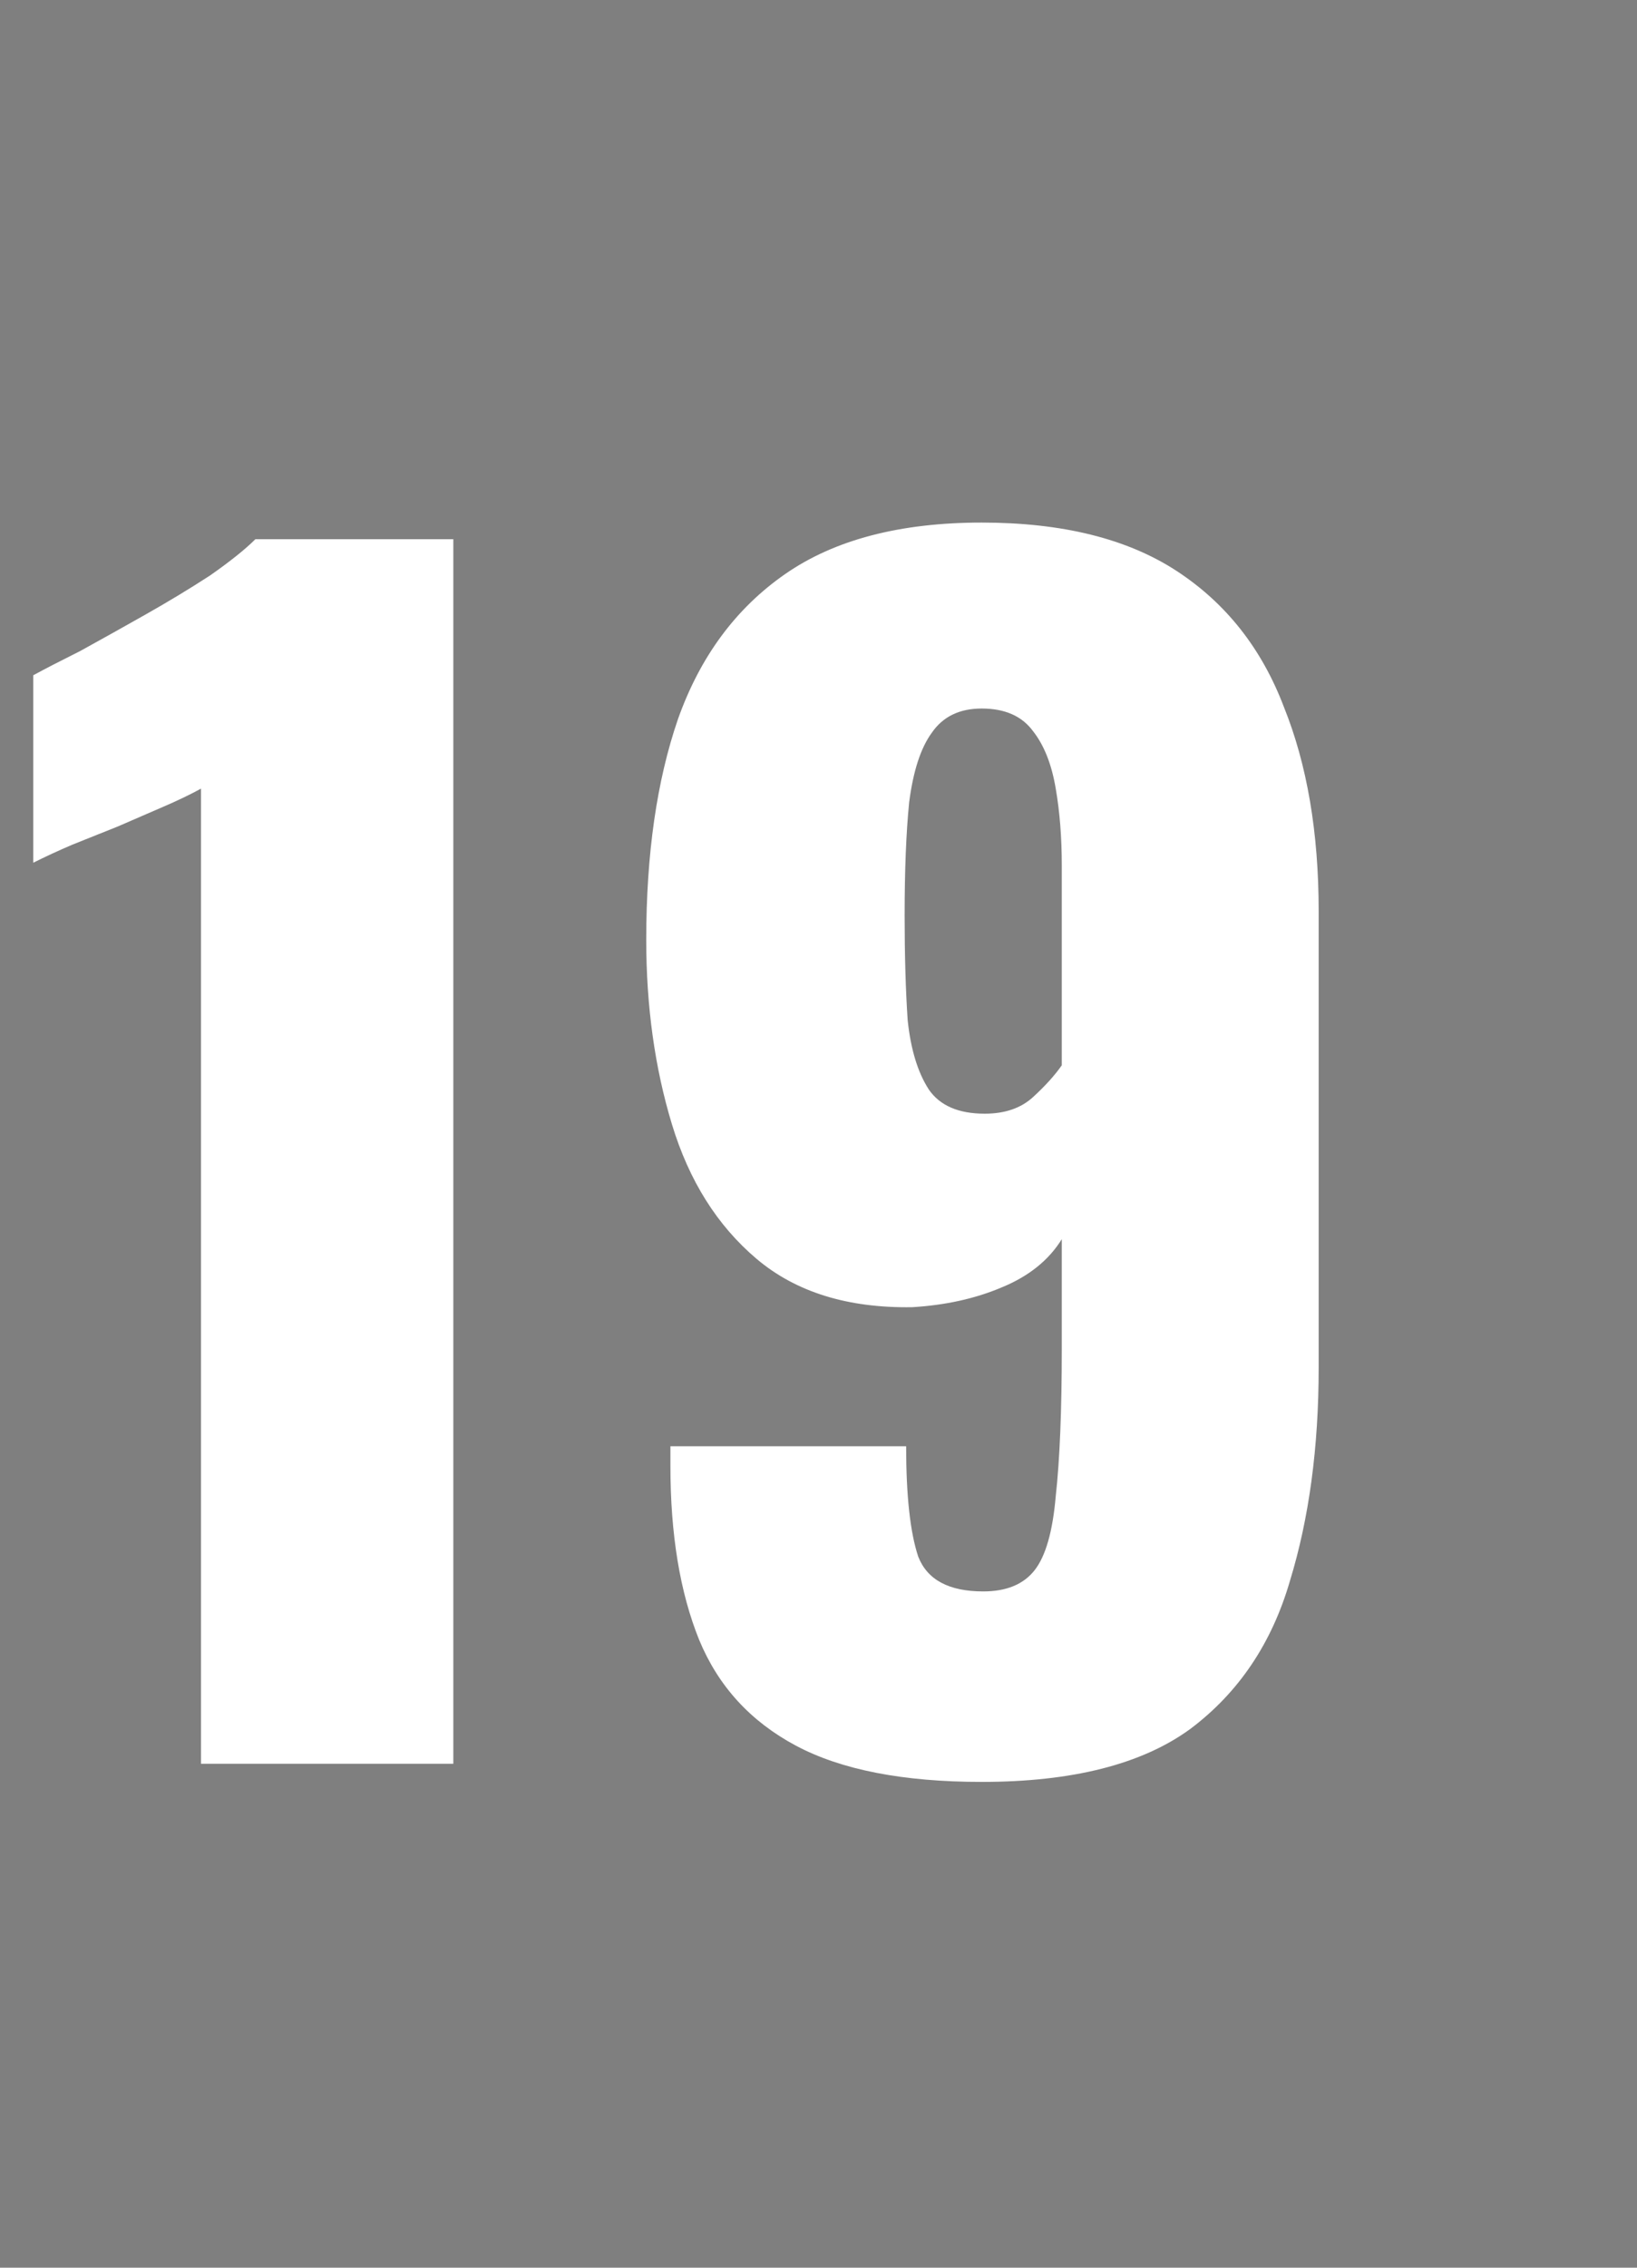 <svg xmlns="http://www.w3.org/2000/svg" fill="none" viewBox="0 0 13 18" height="18" width="13">
<rect x="0" y="0" width="13" height="18" fill="#808080" stroke="none"/>
<rect fill-opacity="0.01" fill="#0D0E12" height="18" width="13"></rect>
<path fill="white" d="M1.596 14V6.26C1.508 6.308 1.408 6.356 1.296 6.404C1.184 6.452 1.064 6.504 0.936 6.56C0.816 6.608 0.696 6.656 0.576 6.704C0.464 6.752 0.36 6.8 0.264 6.848V5.36C0.352 5.312 0.476 5.248 0.636 5.168C0.796 5.08 0.968 4.984 1.152 4.88C1.336 4.776 1.508 4.672 1.668 4.568C1.828 4.456 1.948 4.36 2.028 4.28H3.6V14H1.596ZM7.796 14.144C7.172 14.144 6.68 14.048 6.32 13.856C5.96 13.664 5.704 13.384 5.552 13.016C5.4 12.64 5.324 12.18 5.324 11.636C5.324 11.612 5.324 11.588 5.324 11.564C5.324 11.532 5.324 11.504 5.324 11.48H7.196C7.196 11.872 7.228 12.164 7.292 12.356C7.364 12.54 7.536 12.632 7.808 12.632C7.992 12.632 8.128 12.576 8.216 12.464C8.304 12.352 8.36 12.156 8.384 11.876C8.416 11.588 8.432 11.196 8.432 10.7V9.836C8.328 10.004 8.168 10.132 7.952 10.22C7.744 10.308 7.508 10.36 7.244 10.376C6.732 10.384 6.32 10.256 6.008 9.992C5.696 9.728 5.472 9.372 5.336 8.924C5.2 8.476 5.132 7.988 5.132 7.46C5.132 6.78 5.216 6.196 5.384 5.708C5.56 5.212 5.844 4.828 6.236 4.556C6.628 4.284 7.148 4.148 7.796 4.148C8.436 4.148 8.952 4.276 9.344 4.532C9.736 4.788 10.02 5.148 10.196 5.612C10.38 6.068 10.472 6.608 10.472 7.232V10.856C10.472 11.488 10.396 12.052 10.244 12.548C10.1 13.044 9.836 13.436 9.452 13.724C9.068 14.004 8.516 14.144 7.796 14.144ZM7.82 8.84C7.98 8.84 8.108 8.796 8.204 8.708C8.3 8.62 8.376 8.536 8.432 8.456V6.872C8.432 6.648 8.416 6.444 8.384 6.26C8.352 6.068 8.292 5.916 8.204 5.804C8.116 5.684 7.98 5.624 7.796 5.624C7.62 5.624 7.488 5.688 7.4 5.816C7.312 5.936 7.252 6.12 7.22 6.368C7.196 6.608 7.184 6.908 7.184 7.268C7.184 7.58 7.192 7.856 7.208 8.096C7.232 8.328 7.288 8.512 7.376 8.648C7.464 8.776 7.612 8.84 7.82 8.84Z"></path>
</svg>
